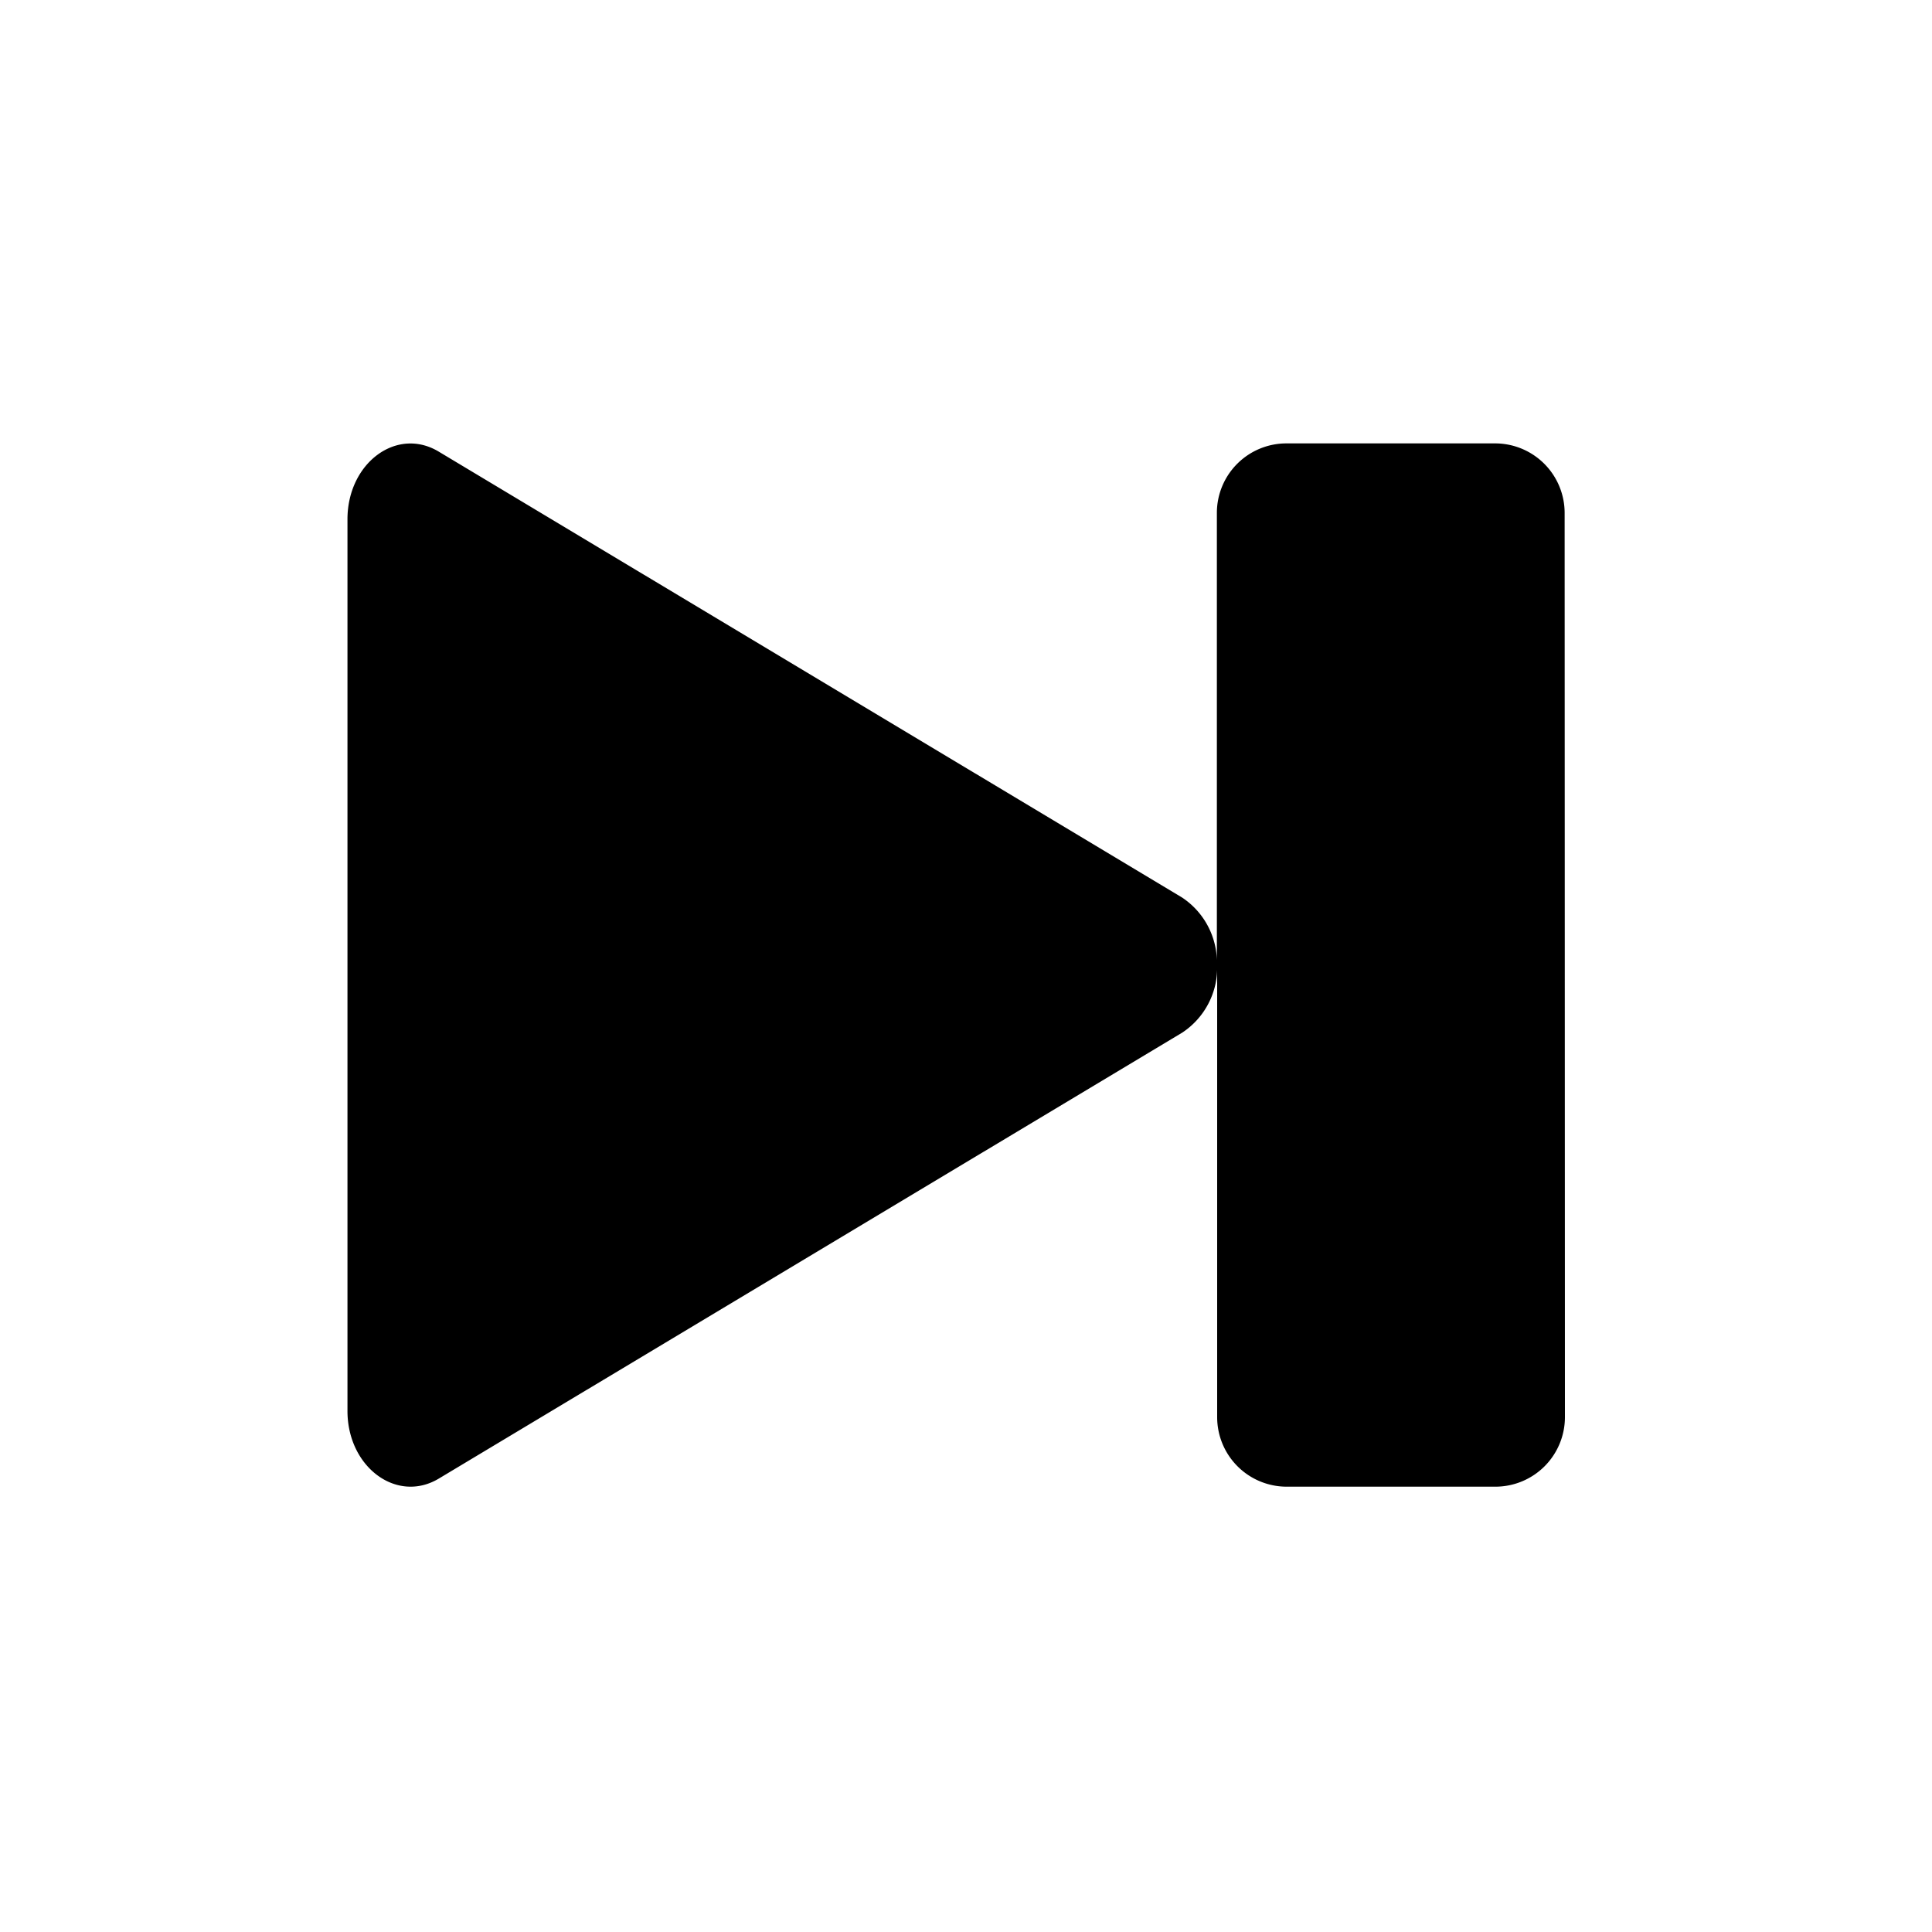 <svg xmlns="http://www.w3.org/2000/svg" viewBox="0 0 200 200">
    <path fill="currentColor" d="M162,146.7a7.2,7.2,0,0,1-7.2,7.2h-21.6a7.2,7.2,0,0,1-7.2-7.2V99.9a8.06,8.06,0,0,1-3.62,7L45.43,153.06c-4.35,2.61-9.46-1.18-9.46-7V53.76c0-5.84,5.11-9.63,9.46-7l76.92,46.14a8.06,8.06,0,0,1,3.62,7V53.1a7.2,7.2,0,0,1,7.2-7.2h21.6a7.2,7.2,0,0,1,7.2,7.2Z"/>
</svg>
